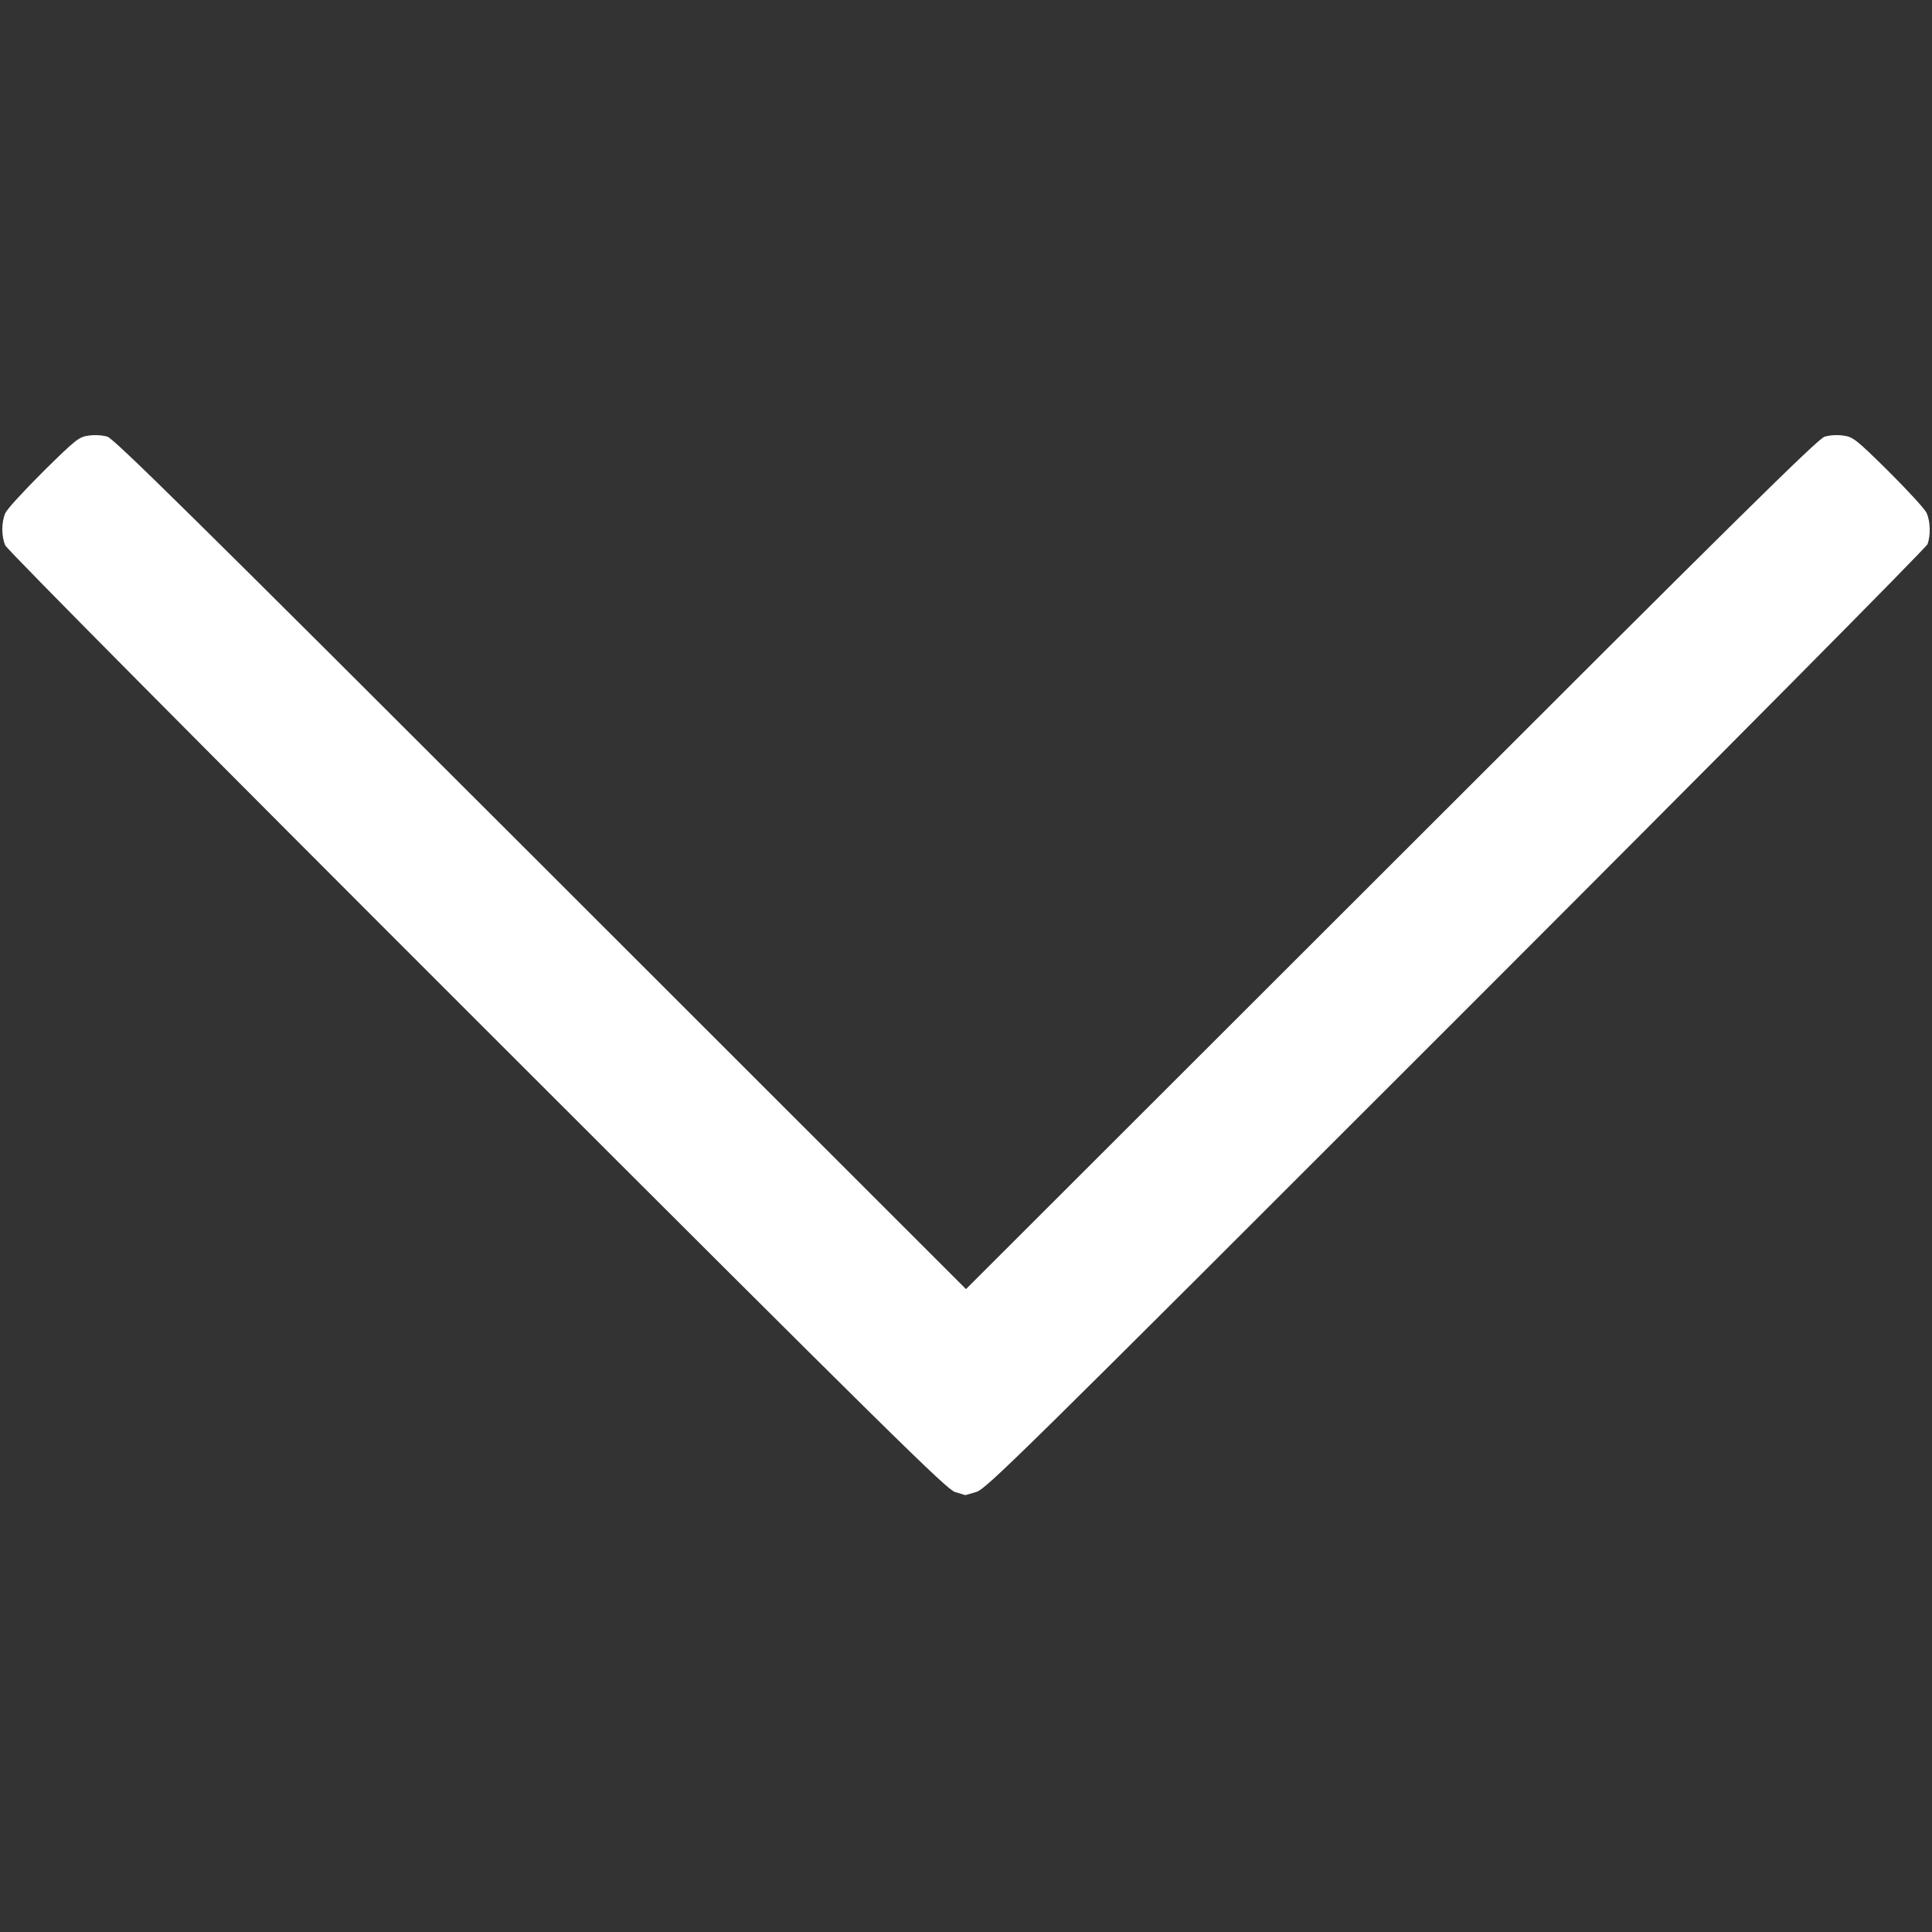 <!DOCTYPE svg PUBLIC "-//W3C//DTD SVG 20010904//EN" "http://www.w3.org/TR/2001/REC-SVG-20010904/DTD/svg10.dtd">
<svg version="1.0" xmlns="http://www.w3.org/2000/svg" width="876px" height="876px" viewBox="0 0 8760 8760" preserveAspectRatio="xMidYMid meet">
<rect x="0" y="0" width="8760" height="8760" fill="#333333" stroke="none"/>
<g id="layer101" fill="#ffffff" stroke="none">
 <path d="M4330 6765 c-39 -13 -273 -243 -2168 -2137 -1257 -1256 -2130 -2136 -2138 -2155 -18 -41 -18 -105 0 -146 7 -18 85 -102 172 -189 149 -147 162 -157 206 -163 28 -4 62 -2 85 5 31 10 390 364 1966 1939 l1927 1926 1928 -1926 c1575 -1575 1934 -1929 1965 -1939 23 -7 57 -9 85 -5 44 6 57 16 206 163 87 87 165 171 172 189 17 38 18 101 4 140 -6 16 -919 937 -2138 2156 -2003 2003 -2130 2128 -2176 2142 -27 8 -50 15 -50 14 -1 0 -21 -7 -46 -14z"/>
 </g>

</svg>